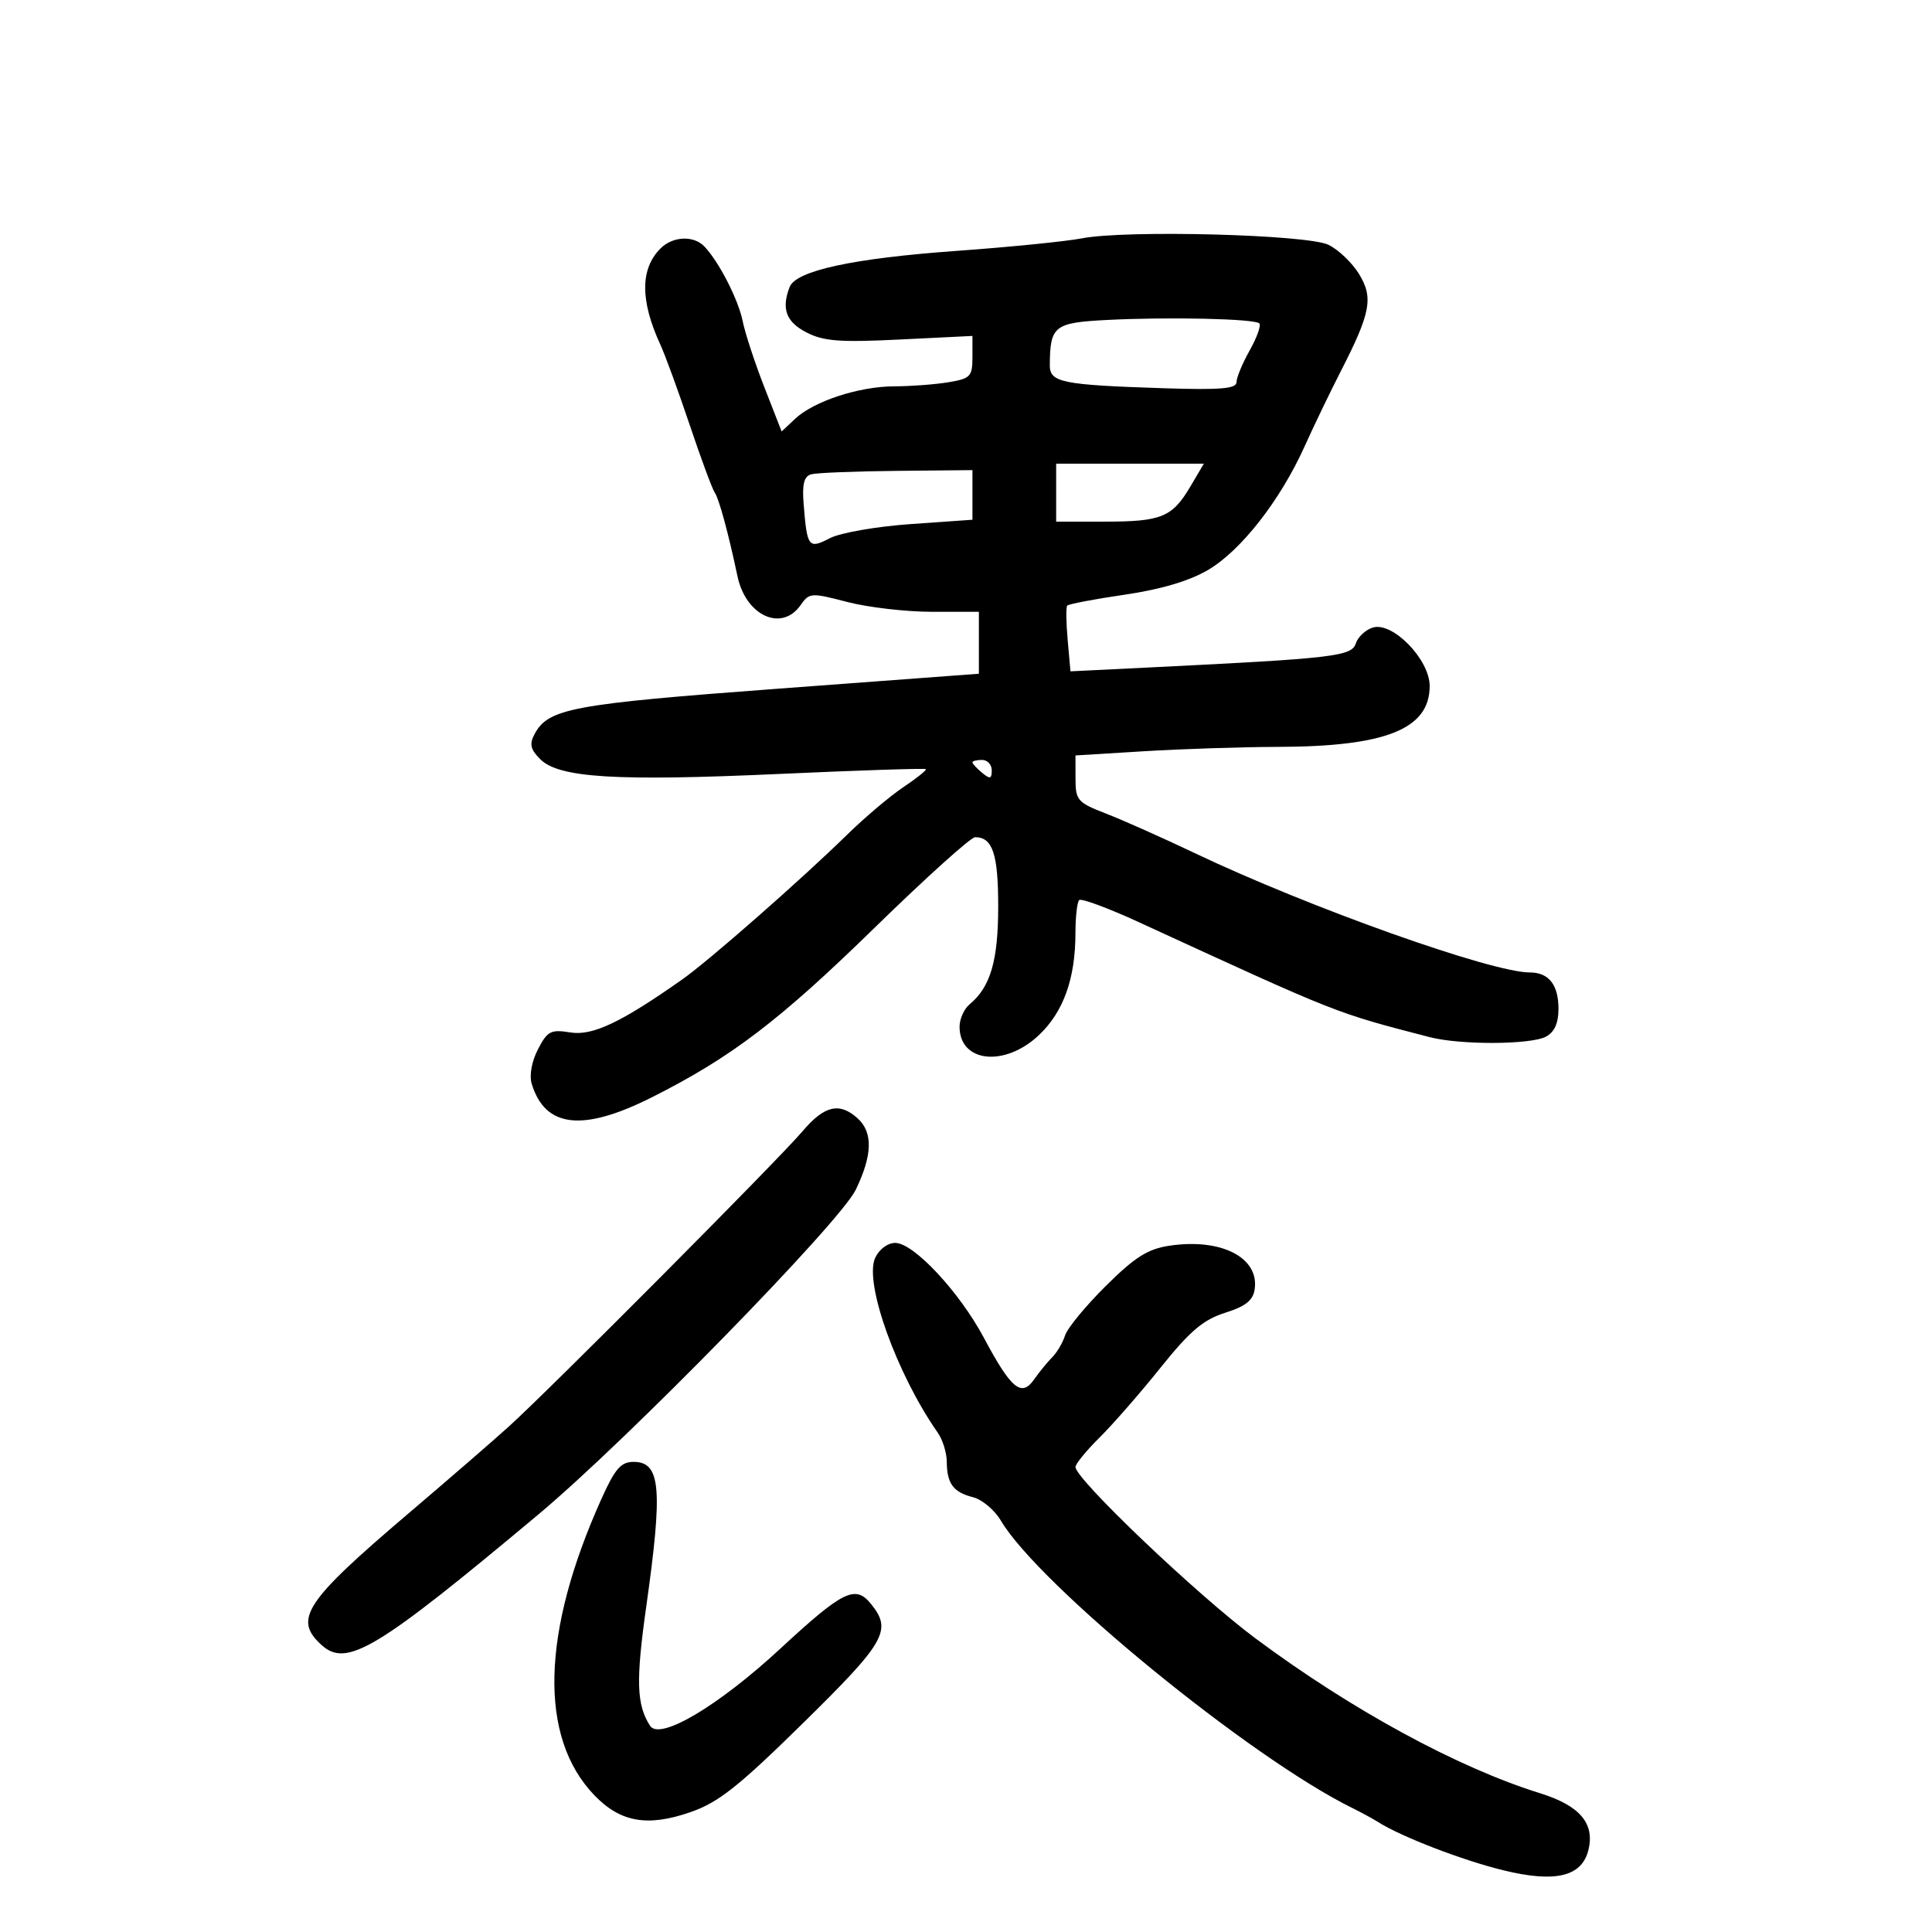 <svg xmlns="http://www.w3.org/2000/svg" width="300" height="300" viewBox="0 0 300 300" version="1.1">
	<path d="M 168 37.009 C 165.525 37.488, 156.750 38.367, 148.500 38.960 C 132.409 40.118, 123.585 42.033, 122.608 44.578 C 121.312 47.957, 122.062 49.981, 125.217 51.612 C 127.878 52.988, 130.384 53.180, 139.717 52.720 L 151 52.164 151 55.451 C 151 58.473, 150.697 58.788, 147.250 59.358 C 145.188 59.699, 141.419 59.983, 138.876 59.989 C 133.385 60.002, 126.379 62.295, 123.465 65.033 L 121.373 66.999 118.685 60.117 C 117.207 56.333, 115.696 51.728, 115.327 49.884 C 114.653 46.514, 111.604 40.577, 109.352 38.250 C 107.689 36.531, 104.460 36.683, 102.573 38.570 C 99.401 41.741, 99.389 46.661, 102.534 53.500 C 103.293 55.150, 105.349 60.775, 107.102 66 C 108.856 71.225, 110.606 75.950, 110.990 76.500 C 111.650 77.444, 113.103 82.792, 114.521 89.500 C 115.815 95.616, 121.374 98.160, 124.304 93.976 C 125.669 92.027, 125.935 92.009, 131.571 93.476 C 134.788 94.314, 140.701 95, 144.710 95 L 152 95 152 99.809 L 152 104.617 120.750 106.945 C 88.809 109.324, 85.136 110.009, 83.007 113.987 C 82.178 115.536, 82.365 116.365, 83.888 117.888 C 86.787 120.787, 95.637 121.331, 121.065 120.175 C 133.398 119.614, 143.613 119.280, 143.765 119.431 C 143.917 119.583, 142.344 120.843, 140.270 122.231 C 138.197 123.619, 134.250 126.957, 131.500 129.650 C 124.437 136.565, 110.146 149.115, 106.008 152.036 C 96.501 158.746, 92.016 160.877, 88.573 160.318 C 85.525 159.824, 85.002 160.095, 83.535 162.933 C 82.559 164.819, 82.168 166.990, 82.567 168.300 C 84.650 175.141, 90.493 175.791, 101.243 170.378 C 113.575 164.168, 121.015 158.501, 135.857 144.014 C 143.754 136.306, 150.751 130, 151.407 130 C 154.135 130, 155 132.588, 155 140.750 C 155 149.168, 153.807 153.255, 150.566 155.945 C 149.705 156.660, 149 158.225, 149 159.422 C 149 164.997, 156.007 165.746, 161.316 160.738 C 165.128 157.143, 166.986 151.967, 166.994 144.917 C 166.997 142.396, 167.256 140.077, 167.570 139.764 C 167.883 139.450, 172.046 140.990, 176.820 143.185 C 208.063 157.550, 207.222 157.217, 222 161.046 C 226.771 162.282, 237.697 162.233, 240.066 160.965 C 241.372 160.266, 242 158.869, 242 156.665 C 242 152.916, 240.493 150.999, 237.550 151.003 C 231.611 151.012, 203.205 140.893, 185.500 132.462 C 180.550 130.105, 174.364 127.349, 171.754 126.338 C 167.314 124.619, 167.007 124.268, 167.004 120.902 L 167 117.304 177.656 116.652 C 183.516 116.293, 192.854 115.989, 198.406 115.976 C 215.199 115.935, 222 113.210, 222 106.522 C 222 102.401, 216.221 96.478, 213.151 97.452 C 212.024 97.810, 210.842 98.922, 210.524 99.924 C 209.897 101.900, 207.061 102.234, 179.360 103.598 L 166.221 104.244 165.787 99.372 C 165.548 96.693, 165.514 94.296, 165.712 94.047 C 165.910 93.798, 169.916 93.033, 174.613 92.347 C 180.244 91.525, 184.660 90.217, 187.576 88.508 C 192.691 85.511, 198.799 77.698, 202.569 69.333 C 204.014 66.125, 206.549 60.861, 208.201 57.635 C 212.857 48.546, 213.291 46.206, 211.003 42.504 C 209.928 40.766, 207.801 38.743, 206.275 38.010 C 202.950 36.413, 174.865 35.678, 168 37.009 M 171.856 49.685 C 163.678 50.108, 163.051 50.605, 163.014 56.705 C 162.997 59.392, 164.885 59.773, 180.750 60.286 C 189.476 60.568, 192 60.359, 192 59.355 C 192 58.643, 192.922 56.419, 194.049 54.413 C 195.176 52.406, 195.852 50.518, 195.550 50.217 C 194.824 49.491, 181.422 49.190, 171.856 49.685 M 164 76.500 L 164 81 171.566 81 C 180.358 81, 182.029 80.312, 184.852 75.526 L 186.933 72 175.466 72 L 164 72 164 76.500 M 125.976 73.646 C 124.845 73.953, 124.540 75.146, 124.790 78.280 C 125.328 85.015, 125.540 85.289, 128.879 83.562 C 130.483 82.733, 136.116 81.751, 141.397 81.380 L 151 80.705 151 76.852 L 151 73 139.250 73.116 C 132.787 73.180, 126.814 73.418, 125.976 73.646 M 151 118.378 C 151 118.585, 151.675 119.315, 152.500 120 C 153.729 121.020, 154 120.951, 154 119.622 C 154 118.730, 153.325 118, 152.500 118 C 151.675 118, 151 118.170, 151 118.378 M 124.609 175.671 C 120.908 180.041, 85.375 215.759, 78.974 221.544 C 76.513 223.768, 69.550 229.797, 63.500 234.942 C 47.315 248.707, 45.509 251.436, 49.933 255.439 C 53.845 258.980, 58.458 256.200, 83.665 235.108 C 97.403 223.613, 130.423 189.824, 132.881 184.746 C 135.483 179.371, 135.575 175.831, 133.171 173.655 C 130.356 171.107, 128.005 171.661, 124.609 175.671 M 135.890 195.343 C 134.148 199.166, 139.236 213.355, 145.619 222.473 C 146.379 223.557, 147.007 225.582, 147.015 226.973 C 147.036 230.373, 148.029 231.718, 151.082 232.484 C 152.491 232.838, 154.437 234.469, 155.405 236.109 C 161.314 246.112, 194.111 272.932, 210 280.755 C 211.375 281.432, 213.175 282.411, 214 282.932 C 217.639 285.227, 227.059 288.857, 233.416 290.413 C 241.485 292.388, 245.606 291.417, 246.640 287.296 C 247.680 283.153, 245.321 280.373, 239.135 278.450 C 226.346 274.474, 209.844 265.495, 194.941 254.402 C 185.904 247.676, 167 229.674, 167 227.795 C 167 227.314, 168.688 225.250, 170.750 223.209 C 172.813 221.167, 177.076 216.282, 180.225 212.352 C 184.762 206.688, 186.836 204.925, 190.225 203.853 C 193.444 202.834, 194.582 201.924, 194.830 200.168 C 195.527 195.247, 189.601 192.233, 181.592 193.434 C 178.217 193.940, 176.232 195.196, 171.703 199.689 C 168.586 202.780, 165.744 206.232, 165.386 207.358 C 165.029 208.485, 164.131 210.012, 163.390 210.753 C 162.650 211.493, 161.379 213.048, 160.567 214.208 C 158.611 217.001, 157.008 215.671, 152.788 207.753 C 148.977 200.603, 141.879 193, 139.016 193 C 137.827 193, 136.506 193.990, 135.890 195.343 M 93.388 232.750 C 84.046 253.519, 83.651 269.747, 92.268 278.740 C 96.319 282.967, 100.531 283.712, 107.230 281.384 C 111.568 279.876, 114.667 277.423, 124.750 267.511 C 137.531 254.948, 138.557 253.144, 135.244 249.053 C 132.813 246.051, 130.907 246.992, 121.170 256 C 111.518 264.930, 102.450 270.305, 100.948 267.989 C 98.840 264.738, 98.718 261.007, 100.345 249.500 C 102.947 231.095, 102.590 227, 98.380 227 C 96.418 227, 95.498 228.060, 93.388 232.750" stroke="none" fill="black" fill-rule="evenodd"/>
</svg>